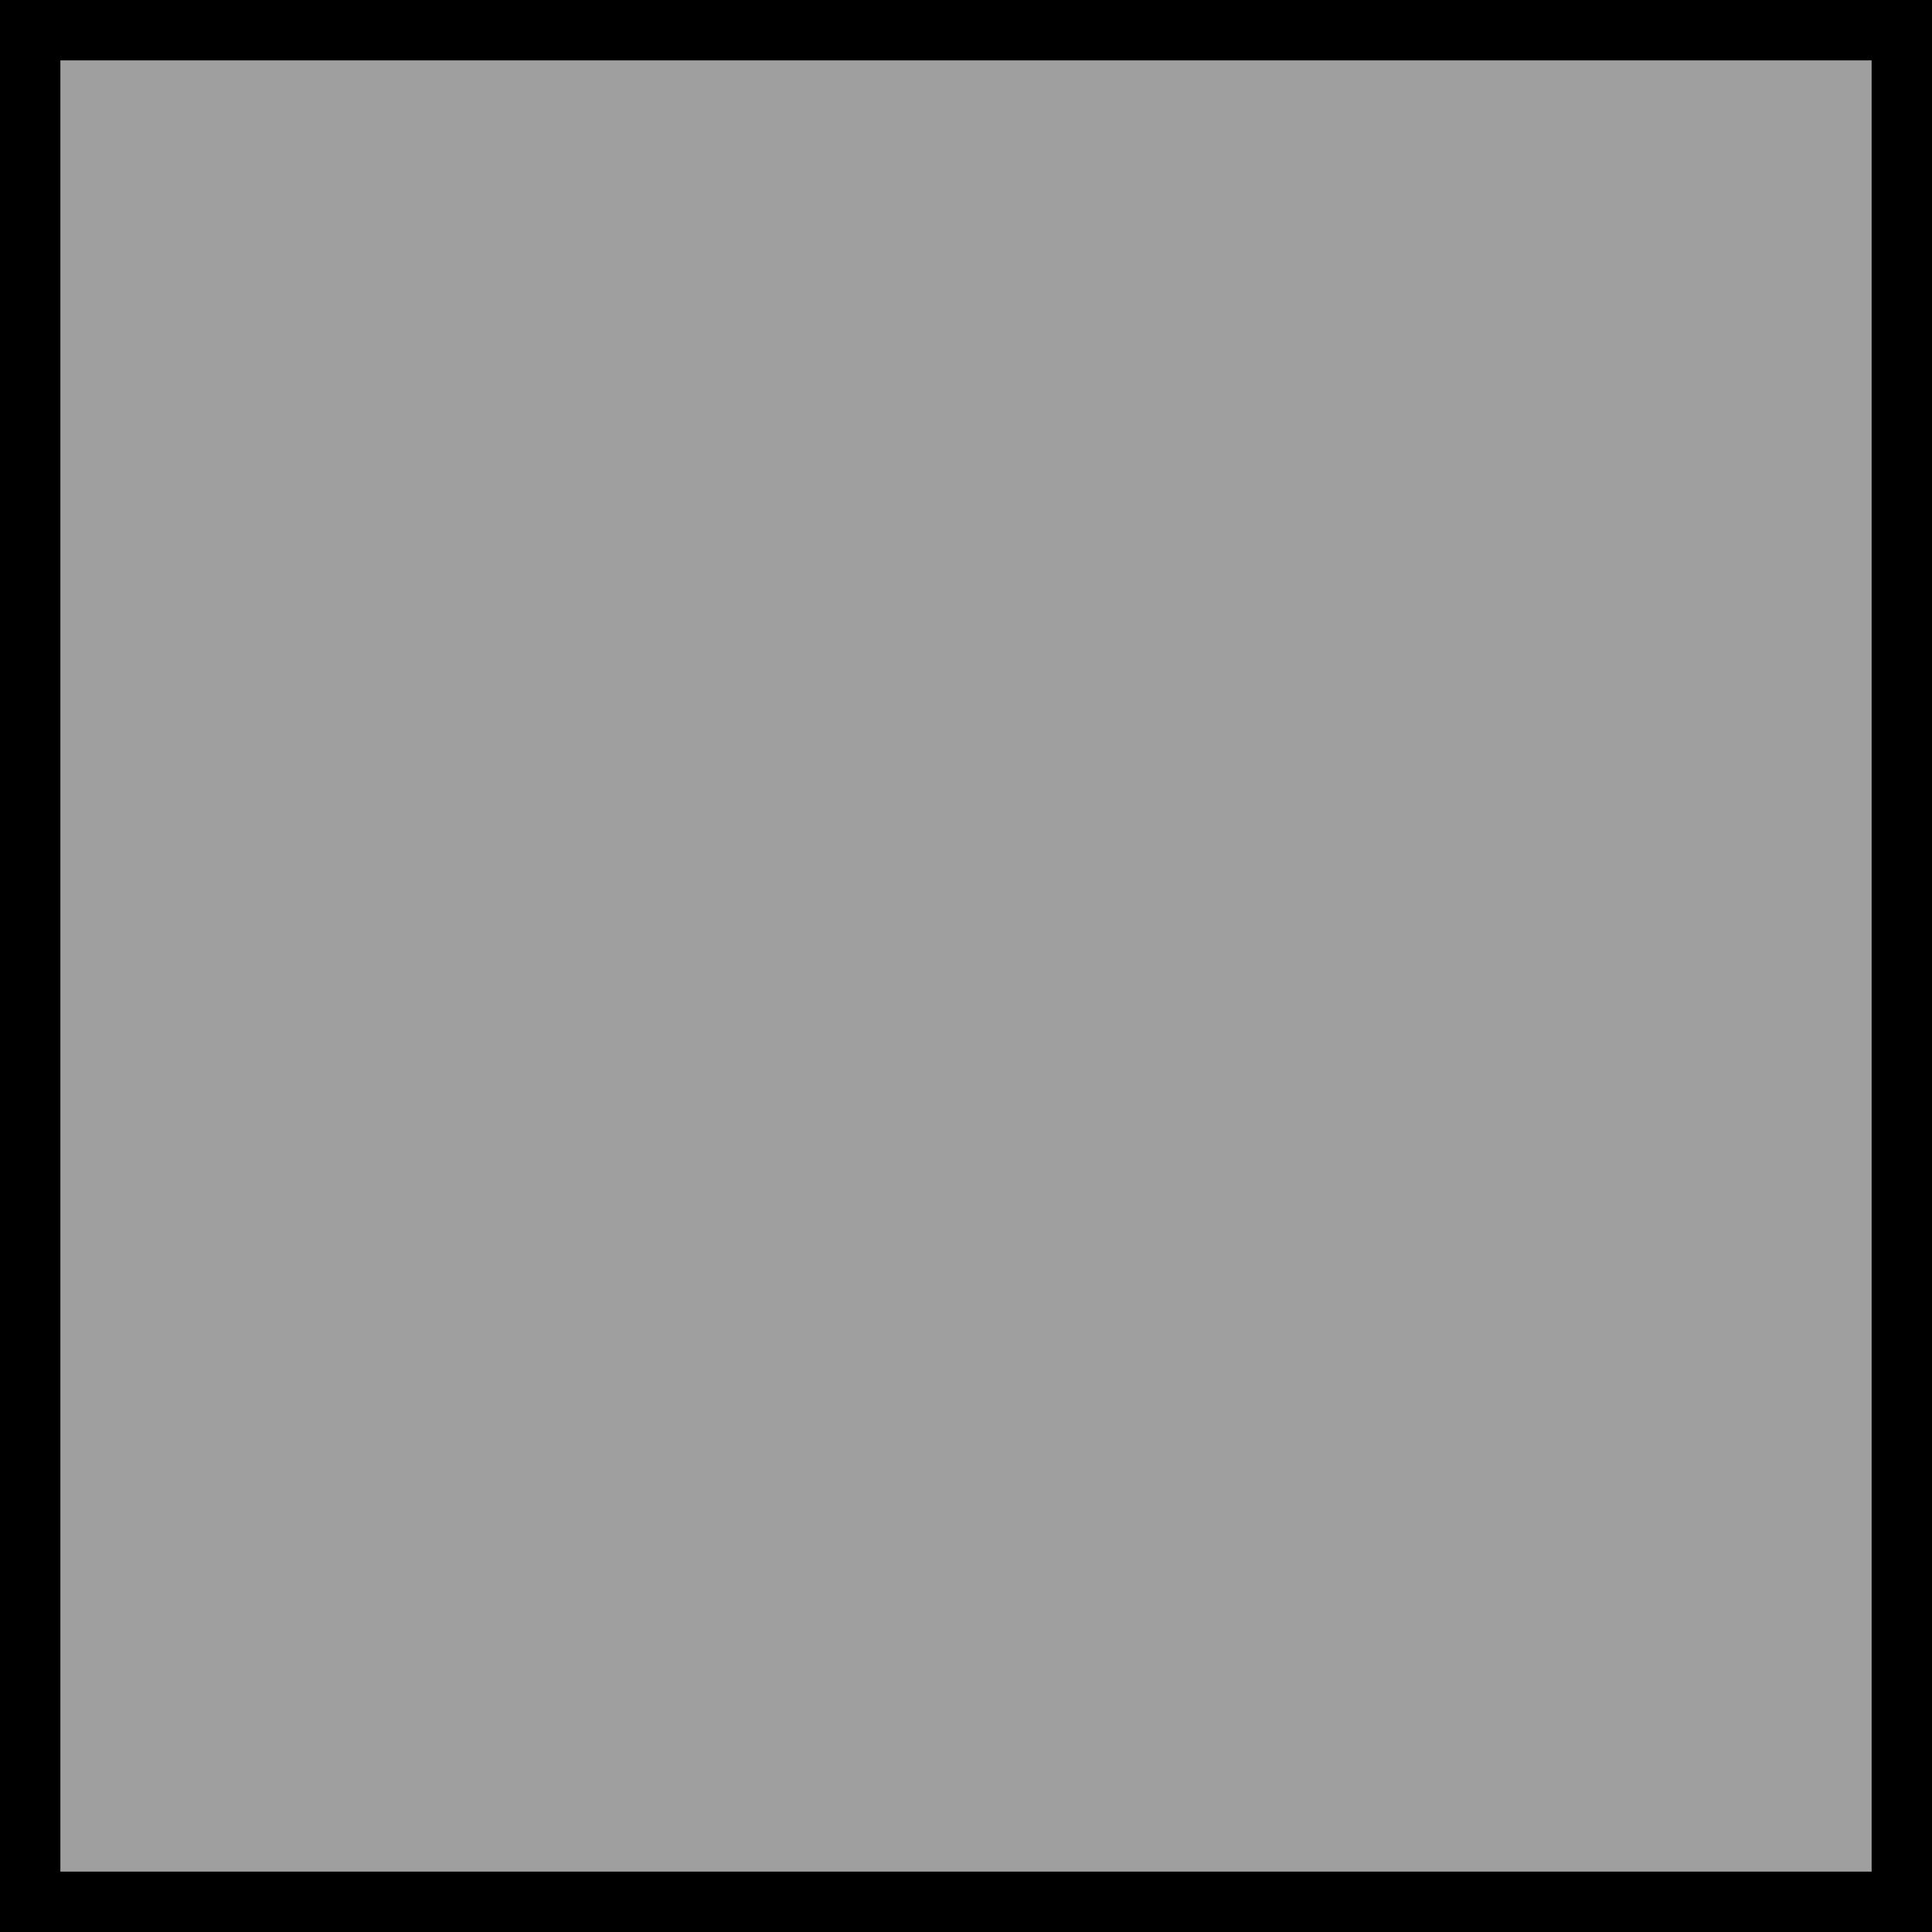 <?xml version="1.0" encoding="utf-8"?>
<!-- Generator: Adobe Illustrator 19.0.0, SVG Export Plug-In . SVG Version: 6.00 Build 0)  -->
<!DOCTYPE svg PUBLIC "-//W3C//DTD SVG 1.1//EN" "http://www.w3.org/Graphics/SVG/1.1/DTD/svg11.dtd">
<svg version="1.1" id="Ebene_1" xmlns="http://www.w3.org/2000/svg" xmlns:xlink="http://www.w3.org/1999/xlink" x="0px" y="0px"
	 viewBox="0 0 32 32" style="enable-background:new 0 0 32 32;" xml:space="preserve">
<style type="text/css">
	.st0{enable-background:new    ;}
	.st1{fill:#A09F9F;}
	.st2{fill:none;}
</style>
<g class="st0">
	<rect x="0.5" y="0.5" class="st1" width="31" height="31"/>
	<g>
		<rect x="1" y="1" class="st2" width="30.1" height="30.1"/>
		<path d="M0,0v32h32V0H0z M31,31H1V1H31V31z"/>
	</g>
</g>
</svg>
